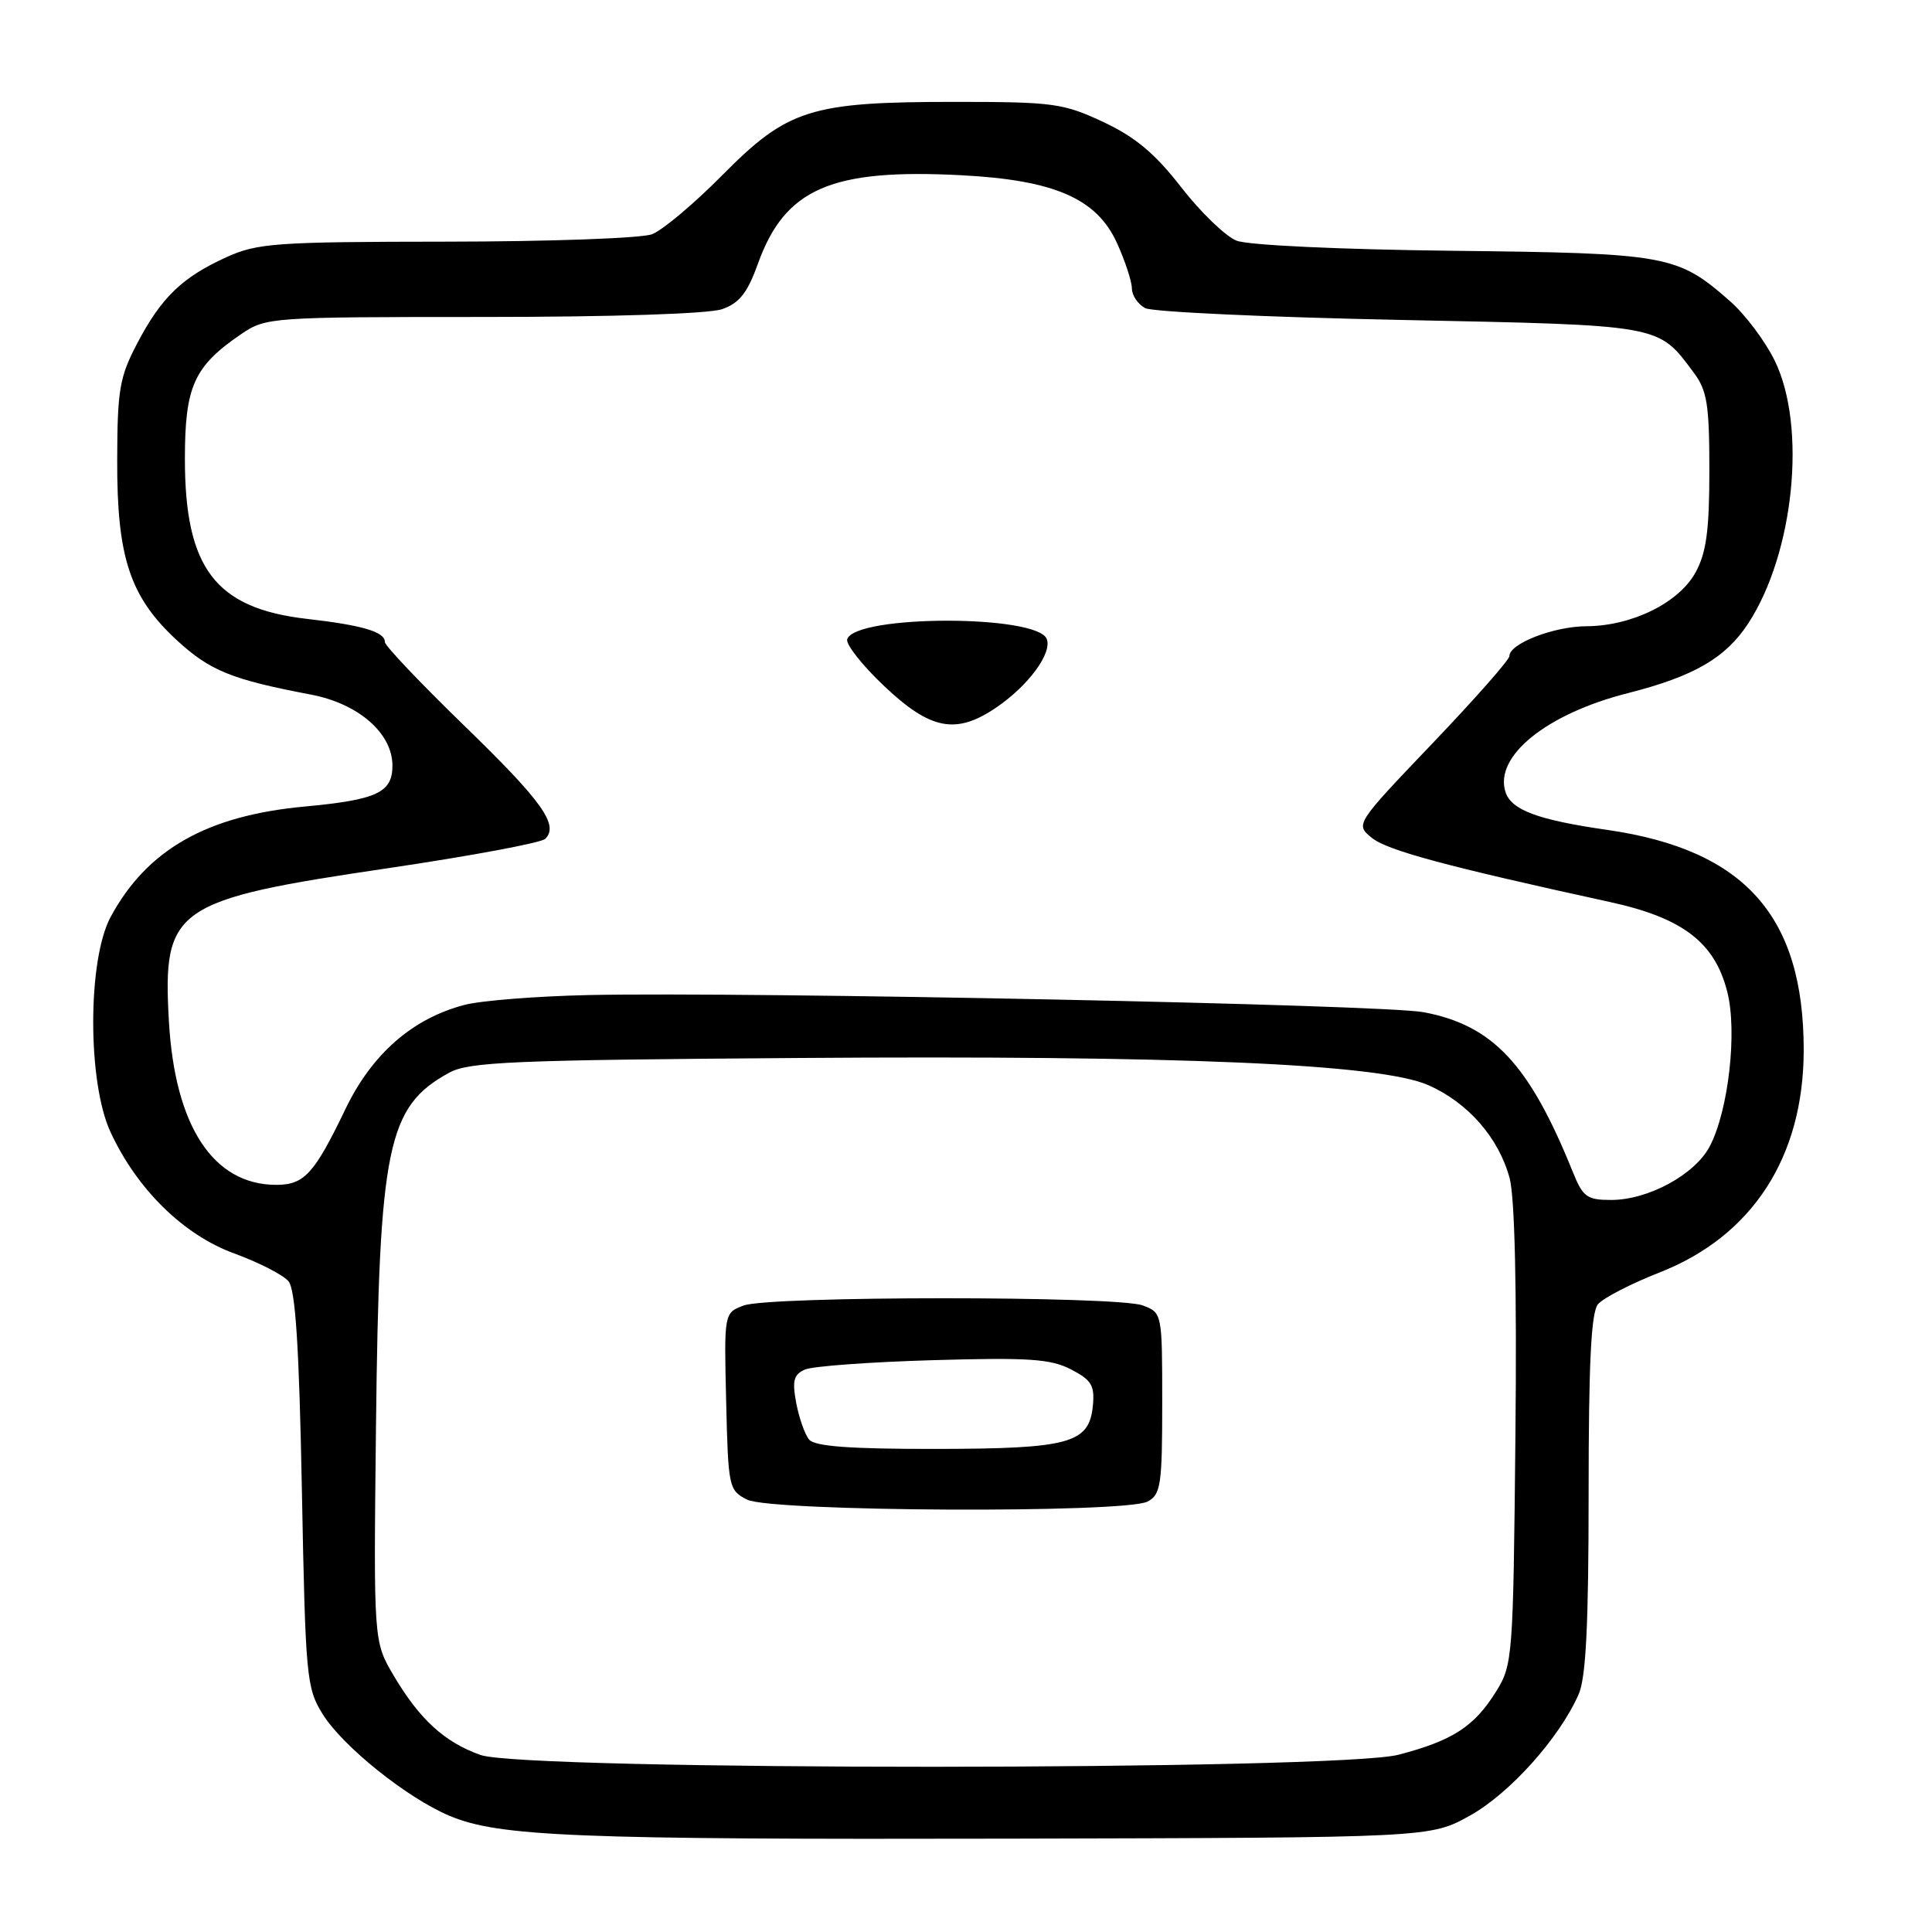 <?xml version="1.0" encoding="UTF-8" standalone="no"?>
<!DOCTYPE svg PUBLIC "-//W3C//DTD SVG 1.1//EN" "http://www.w3.org/Graphics/SVG/1.1/DTD/svg11.dtd" >
<svg xmlns="http://www.w3.org/2000/svg" xmlns:xlink="http://www.w3.org/1999/xlink" version="1.1" viewBox="0 0 256 256">
 <g >
 <path fill="currentColor"
d=" M 194.75 240.59 C 200.03 237.66 206.62 230.32 209.18 224.50 C 210.15 222.29 210.50 215.26 210.50 197.90 C 210.50 180.63 210.83 173.91 211.74 172.82 C 212.42 172.00 216.10 170.10 219.92 168.60 C 232.21 163.78 239.00 153.29 239.00 139.12 C 239.00 121.37 231.17 112.60 213.00 109.97 C 203.74 108.64 200.24 107.33 199.48 104.93 C 197.97 100.19 204.94 94.57 215.72 91.84 C 224.45 89.62 228.65 87.19 231.64 82.62 C 237.73 73.31 239.43 56.52 235.16 47.79 C 233.90 45.21 231.24 41.66 229.25 39.92 C 222.26 33.78 221.02 33.55 192.50 33.23 C 177.49 33.06 165.38 32.49 163.85 31.89 C 162.39 31.31 159.10 28.14 156.53 24.83 C 153.04 20.33 150.44 18.16 146.18 16.16 C 140.88 13.68 139.58 13.50 126.50 13.50 C 107.39 13.50 104.38 14.45 95.70 23.22 C 91.96 27.00 87.77 30.52 86.39 31.04 C 85.00 31.57 72.76 32.01 59.18 32.02 C 36.50 32.04 34.13 32.21 30.00 34.08 C 24.13 36.75 21.38 39.40 18.18 45.50 C 15.84 49.96 15.55 51.64 15.53 61.00 C 15.49 73.90 17.23 79.11 23.45 84.85 C 27.83 88.88 30.69 90.04 41.21 92.04 C 47.51 93.24 52.00 97.16 52.00 101.45 C 52.00 105.02 49.95 105.98 40.37 106.87 C 27.40 108.07 19.47 112.58 14.66 121.50 C 11.59 127.19 11.58 143.39 14.64 150.00 C 18.16 157.60 24.32 163.64 31.04 166.09 C 34.30 167.28 37.54 168.94 38.23 169.78 C 39.15 170.89 39.64 178.44 40.00 197.40 C 40.48 222.32 40.60 223.66 42.76 227.14 C 45.42 231.41 53.93 238.23 59.55 240.60 C 66.11 243.36 76.12 243.76 134.00 243.63 C 189.50 243.50 189.50 243.50 194.75 240.59 Z  M 63.66 232.54 C 58.88 230.84 55.59 227.82 52.15 222.00 C 49.50 217.50 49.50 217.50 49.82 189.00 C 50.24 151.86 51.32 146.63 59.50 142.15 C 62.13 140.70 67.83 140.46 105.50 140.19 C 156.32 139.82 182.86 140.96 189.27 143.79 C 194.53 146.12 198.59 150.77 200.03 156.10 C 200.72 158.68 201.00 170.86 200.80 190.31 C 200.51 219.68 200.44 220.60 198.23 224.15 C 195.35 228.78 192.48 230.64 185.32 232.51 C 177.20 234.62 69.57 234.65 63.66 232.54 Z  M 152.07 198.96 C 153.81 198.03 154.00 196.77 154.00 185.94 C 154.00 173.99 153.99 173.95 151.43 172.98 C 148.07 171.70 101.90 171.71 98.53 172.99 C 95.94 173.97 95.94 173.97 96.22 185.71 C 96.49 197.10 96.57 197.48 99.00 198.71 C 102.18 200.31 149.12 200.54 152.07 198.96 Z  M 208.39 155.25 C 202.64 141.01 197.83 135.86 188.63 134.12 C 183.28 133.11 99.75 131.40 78.00 131.85 C 71.12 132.00 63.71 132.58 61.53 133.16 C 54.65 134.96 49.29 139.65 45.78 146.94 C 41.65 155.54 40.32 157.00 36.60 157.00 C 28.25 156.99 23.17 149.23 22.38 135.31 C 21.53 120.27 23.02 119.23 51.55 115.02 C 62.41 113.41 71.72 111.68 72.25 111.15 C 74.09 109.31 71.86 106.19 61.48 96.12 C 55.72 90.53 51.00 85.56 51.00 85.08 C 51.00 83.72 48.07 82.85 40.63 82.00 C 28.54 80.60 24.50 75.29 24.50 60.82 C 24.50 51.18 25.69 48.54 31.99 44.25 C 35.23 42.05 35.88 42.00 64.00 42.00 C 81.17 42.00 93.89 41.58 95.67 40.97 C 97.96 40.17 99.03 38.83 100.41 34.99 C 104.00 24.98 110.12 22.32 127.38 23.22 C 139.73 23.86 145.33 26.31 148.01 32.21 C 149.08 34.57 149.97 37.27 149.98 38.21 C 149.99 39.16 150.79 40.33 151.75 40.83 C 152.71 41.33 167.90 42.03 185.50 42.39 C 220.48 43.11 219.64 42.96 224.44 49.39 C 226.20 51.75 226.50 53.60 226.50 62.32 C 226.50 70.27 226.10 73.23 224.68 75.83 C 222.48 79.87 216.24 82.95 210.20 82.98 C 205.88 83.00 200.00 85.28 200.00 86.94 C 200.00 87.43 195.40 92.65 189.78 98.53 C 179.57 109.23 179.57 109.23 181.79 111.03 C 183.82 112.68 191.65 114.79 213.36 119.53 C 223.00 121.64 227.23 124.89 228.88 131.45 C 230.21 136.72 229.04 147.10 226.57 151.86 C 224.63 155.61 218.43 159.00 213.49 159.00 C 210.27 159.00 209.74 158.61 208.39 155.25 Z  M 132.01 93.75 C 136.27 90.85 139.43 86.56 138.70 84.67 C 137.46 81.42 113.33 81.45 112.26 84.70 C 112.04 85.36 114.26 88.17 117.18 90.93 C 123.31 96.73 126.69 97.37 132.01 93.75 Z  M 107.21 190.75 C 106.64 190.06 105.88 187.88 105.50 185.89 C 104.95 182.95 105.17 182.13 106.66 181.47 C 107.67 181.03 115.29 180.47 123.60 180.23 C 136.30 179.86 139.21 180.06 141.91 181.45 C 144.64 182.87 145.07 183.58 144.81 186.28 C 144.32 191.26 141.73 191.97 123.87 191.99 C 112.57 192.00 107.96 191.65 107.21 190.75 Z "/>
</g>
</svg>